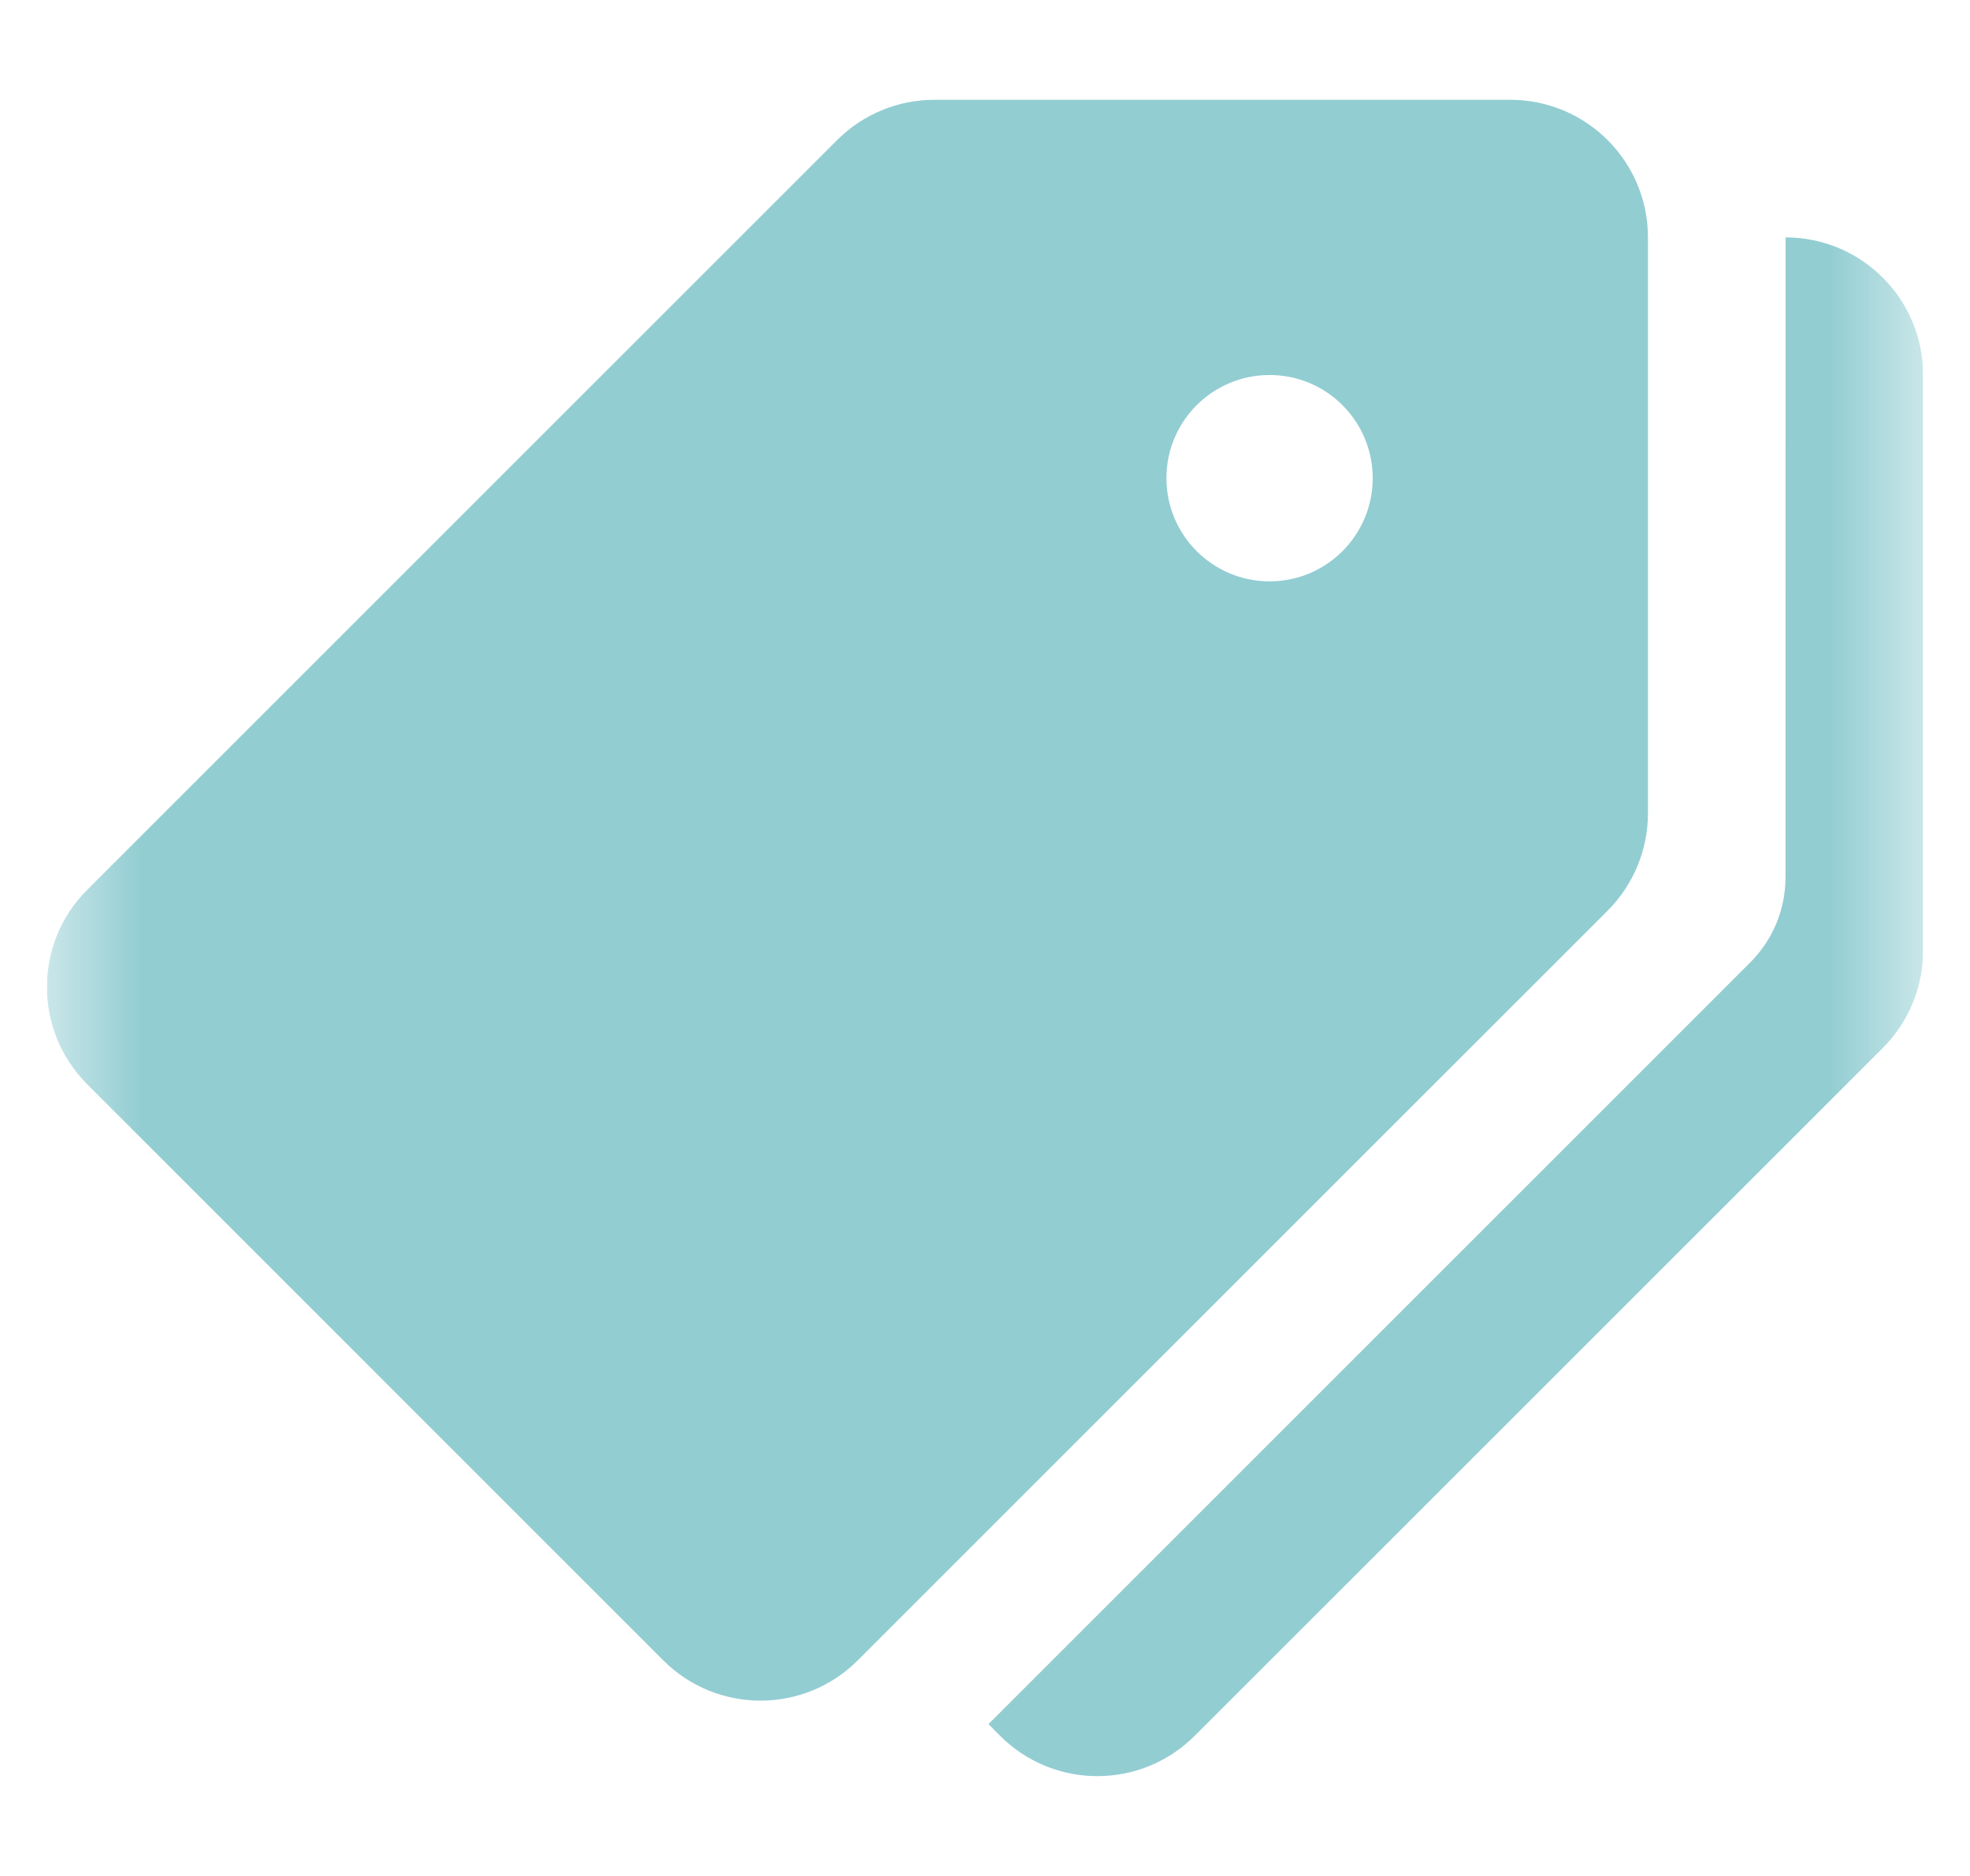 <svg width="21" height="20" viewBox="0 0 21 20" fill="none" xmlns="http://www.w3.org/2000/svg">
<g clip-path="url(#clip0_4607_70)">
<mask id="mask0_4607_70" style="mask-type:luminance" maskUnits="userSpaceOnUse" x="0" y="0" width="21" height="20">
<path d="M20.5 0H0.5V20H20.5V0Z" fill="white"/>
</mask>
<g mask="url(#mask0_4607_70)">
<path d="M16.1 1.064H9.959C9.571 1.064 9.198 1.219 8.923 1.494L0.93 9.486C0.357 10.058 0.357 10.987 0.93 11.56L7.07 17.701C7.643 18.274 8.571 18.274 9.144 17.701L17.137 9.709C17.412 9.434 17.567 9.06 17.567 8.671V2.531C17.567 1.721 16.91 1.064 16.1 1.064ZM13.534 6.198C12.926 6.198 12.434 5.705 12.434 5.098C12.434 4.49 12.926 3.998 13.534 3.998C14.141 3.998 14.633 4.49 14.633 5.098C14.633 5.705 14.141 6.198 13.534 6.198Z" fill="#92CDD2"/>
<path d="M19.034 2.531L19.033 9.357C19.033 9.695 18.898 10.02 18.659 10.259L10.537 18.381L10.661 18.506C11.234 19.079 12.162 19.079 12.735 18.506L20.07 11.173C20.345 10.898 20.5 10.525 20.5 10.136V3.998C20.5 3.187 19.844 2.531 19.034 2.531Z" fill="#92CDD2"/>
</g>
</g>
<defs>
<clipPath id="clip0_4607_70">
<rect width="20" height="20" fill="white" transform="translate(0.5)"/>
</clipPath>
</defs>
</svg>
